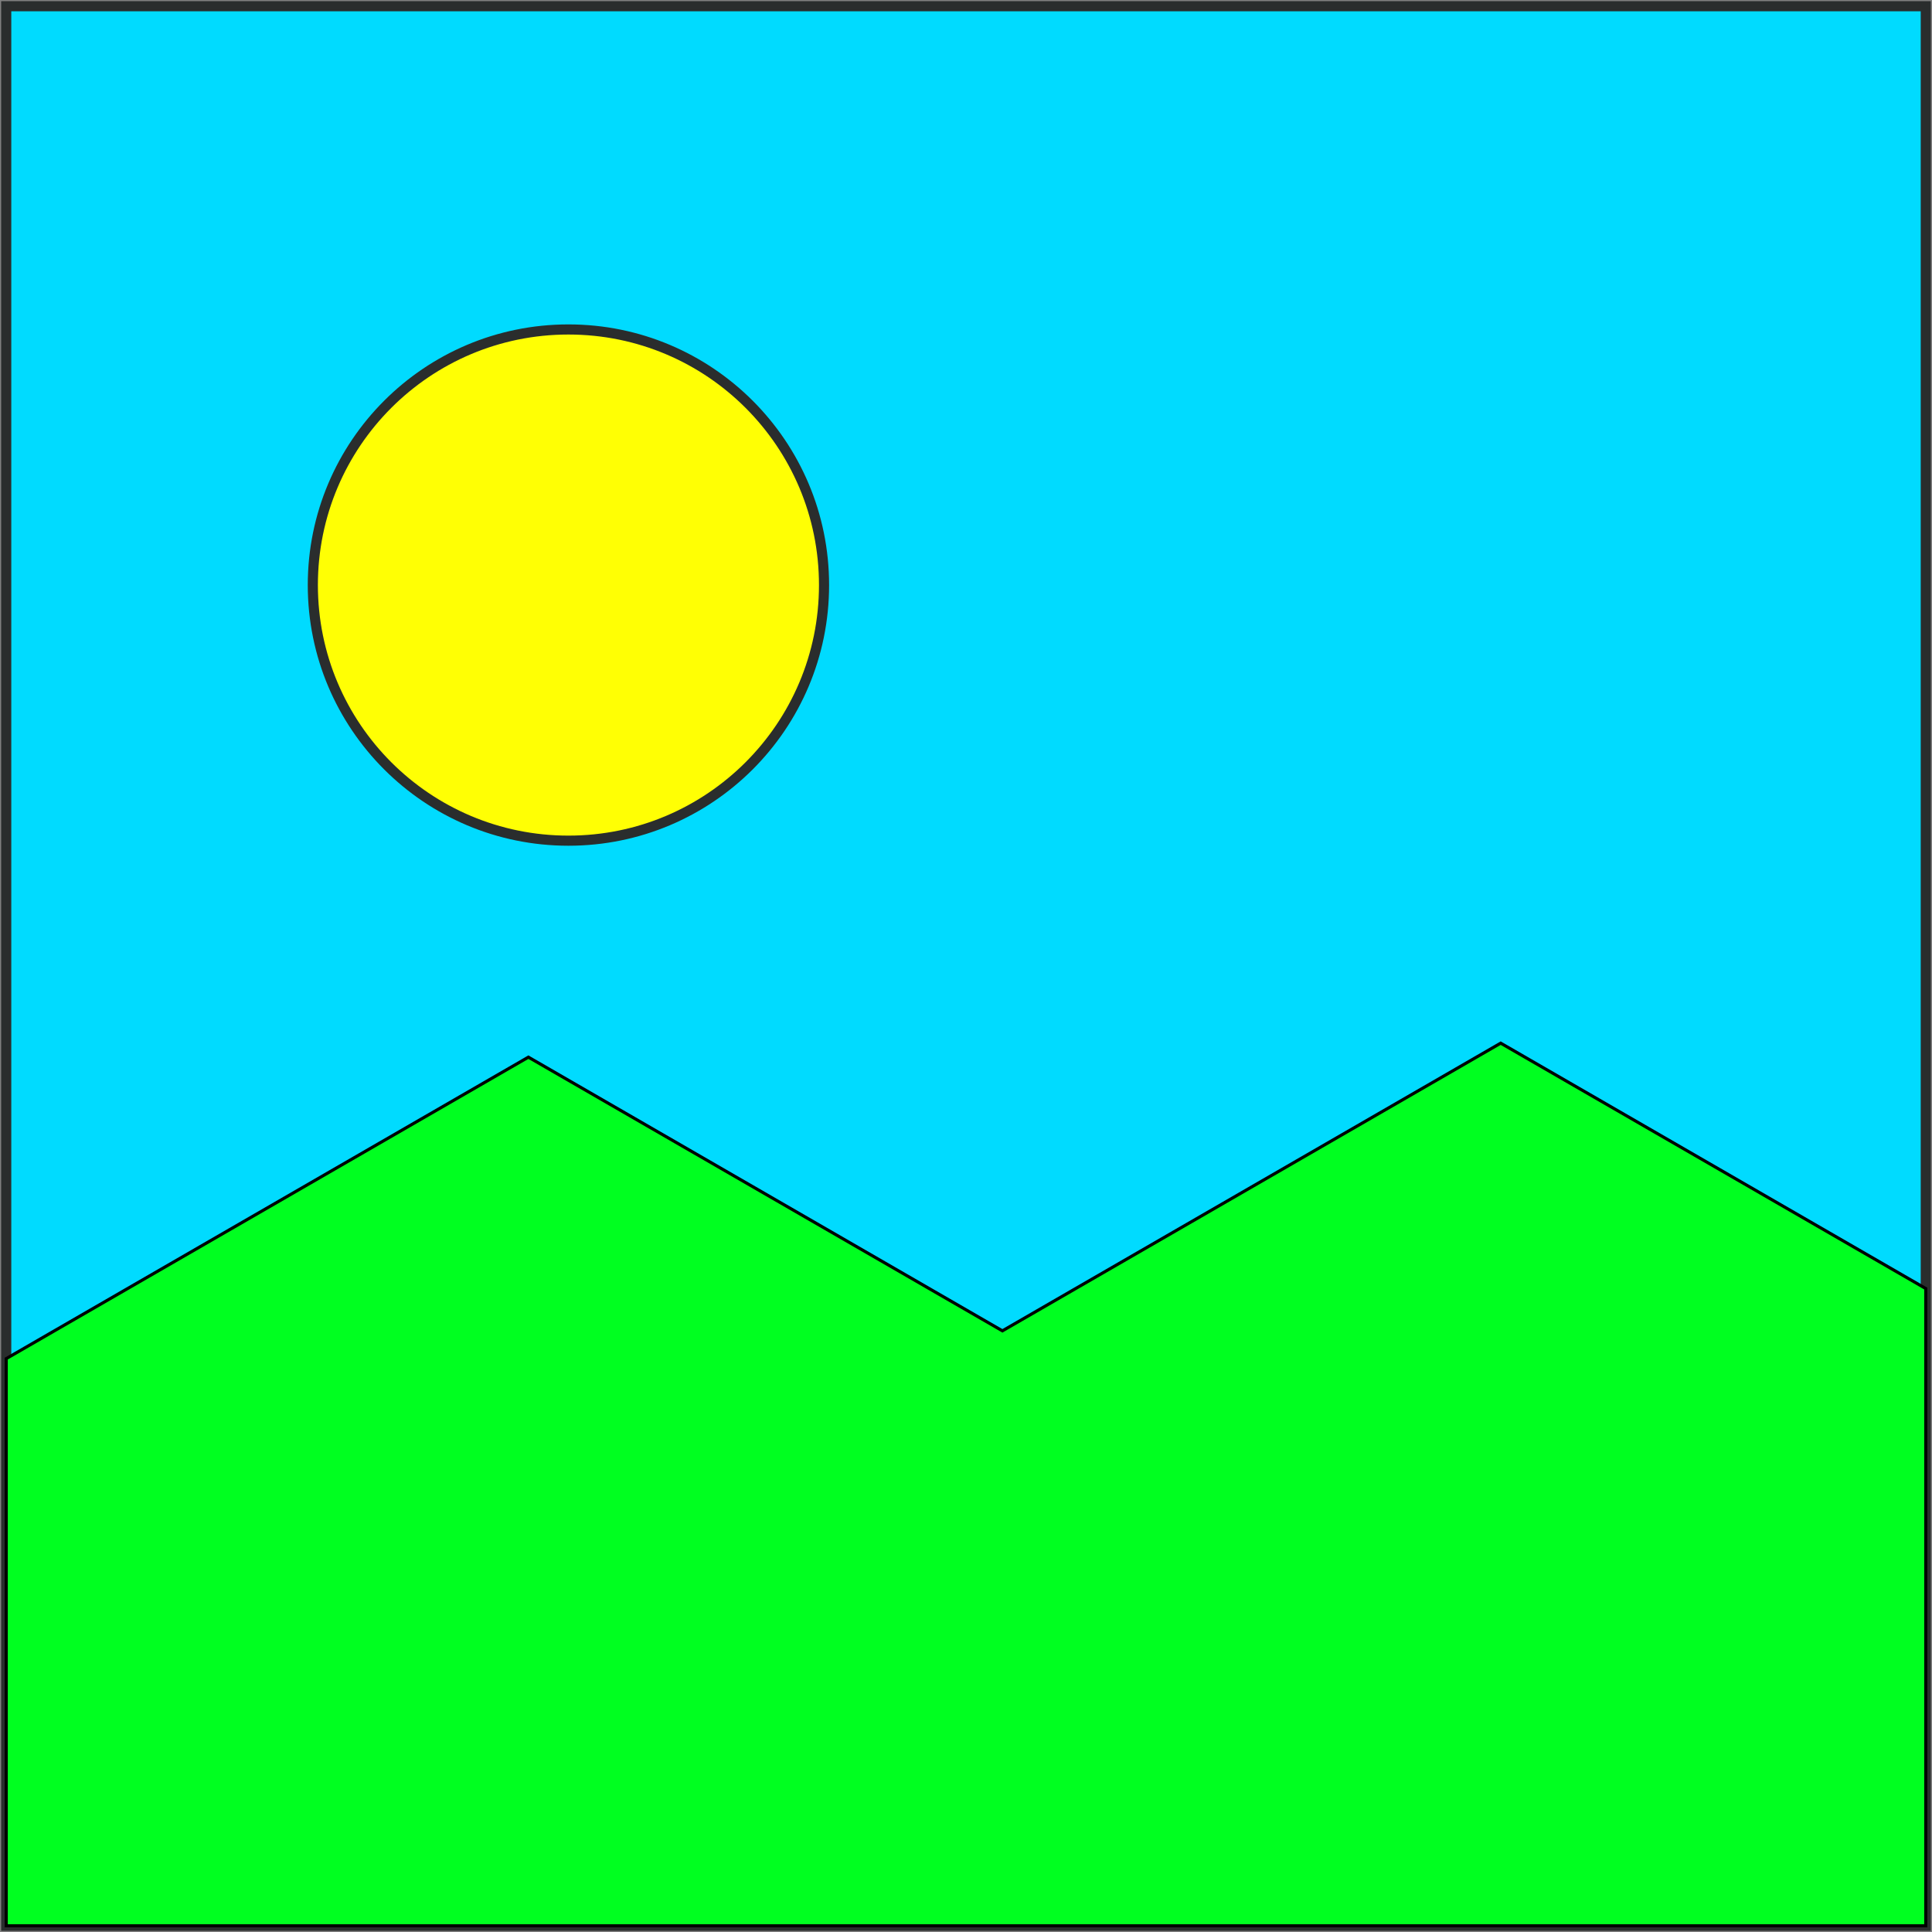 <?xml version="1.0" encoding="UTF-8" standalone="no"?>
<!-- Created with Inkscape (http://www.inkscape.org/) -->

<svg
   xmlns:dc="http://purl.org/dc/elements/1.1/"
   xmlns:cc="http://creativecommons.org/ns#"
   xmlns:rdf="http://www.w3.org/1999/02/22-rdf-syntax-ns#"
   xmlns:svg="http://www.w3.org/2000/svg"
   xmlns="http://www.w3.org/2000/svg"
   xmlns:sodipodi="http://sodipodi.sourceforge.net/DTD/sodipodi-0.dtd"
   xmlns:inkscape="http://www.inkscape.org/namespaces/inkscape"
   width="165.706mm"
   height="165.706mm"
   viewBox="0 0 165.706 165.706"
   version="1.1"
   id="svg8"
   inkscape:version="0.92.3 (2405546, 2018-03-11)"
   sodipodi:docname="image.svg">
  <rect x="0" y="0" width="165.706" height="165.706" fill="#808080" stroke="none"/>
  <defs
     id="defs2" />
  <sodipodi:namedview
     id="base"
     pagecolor="#ffffff"
     bordercolor="#666666"
     borderopacity="1.0"
     inkscape:pageopacity="0.0"
     inkscape:pageshadow="2"
     inkscape:zoom="0.49497475"
     inkscape:cx="558.19966"
     inkscape:cy="256.84555"
     inkscape:document-units="mm"
     inkscape:current-layer="layer1"
     showgrid="false"
     inkscape:object-paths="true"
     inkscape:object-nodes="true"
     inkscape:snap-intersection-paths="false"
     showguides="true"
     inkscape:guide-bbox="true"
     fit-margin-top="0.1"
     fit-margin-left="0.1"
     fit-margin-right="0.1"
     fit-margin-bottom="0.1"
     inkscape:window-width="1366"
     inkscape:window-height="705"
     inkscape:window-x="-8"
     inkscape:window-y="-8"
     inkscape:window-maximized="1" />
  <g
     inkscape:label="Capa 1"
     inkscape:groupmode="layer"
     id="layer1"
     transform="translate(-15.502,-27.593)">
    <rect
       style="opacity:1;fill:#00dbff;fill-opacity:1;stroke:#2a2d2d;stroke-width:0.868;stroke-miterlimit:4;stroke-dasharray:none;stroke-dashoffset:0;stroke-opacity:1"
       id="rect929"
       width="164.638"
       height="164.638"
       x="16.036"
       y="28.127" />
    <circle
       style="opacity:1;fill:#ffff04;fill-opacity:1;stroke:#2a2d2d;stroke-width:0.868;stroke-miterlimit:4;stroke-dasharray:none;stroke-dashoffset:0;stroke-opacity:1"
       id="path817"
       cx="64.256"
       cy="77.774"
       r="21.923" />
    <path
       style="fill:#00ff20;fill-opacity:1;stroke:#000000;stroke-width:0.265px;stroke-linecap:butt;stroke-linejoin:miter;stroke-opacity:1"
       d="m 16.036,144.122 44.786,-25.857 40.656,23.473 42.738,-24.675 36.458,21.049 -1e-5,54.653 H 16.036 Z"
       id="path931"
       inkscape:connector-curvature="0" />
  </g>
</svg>
